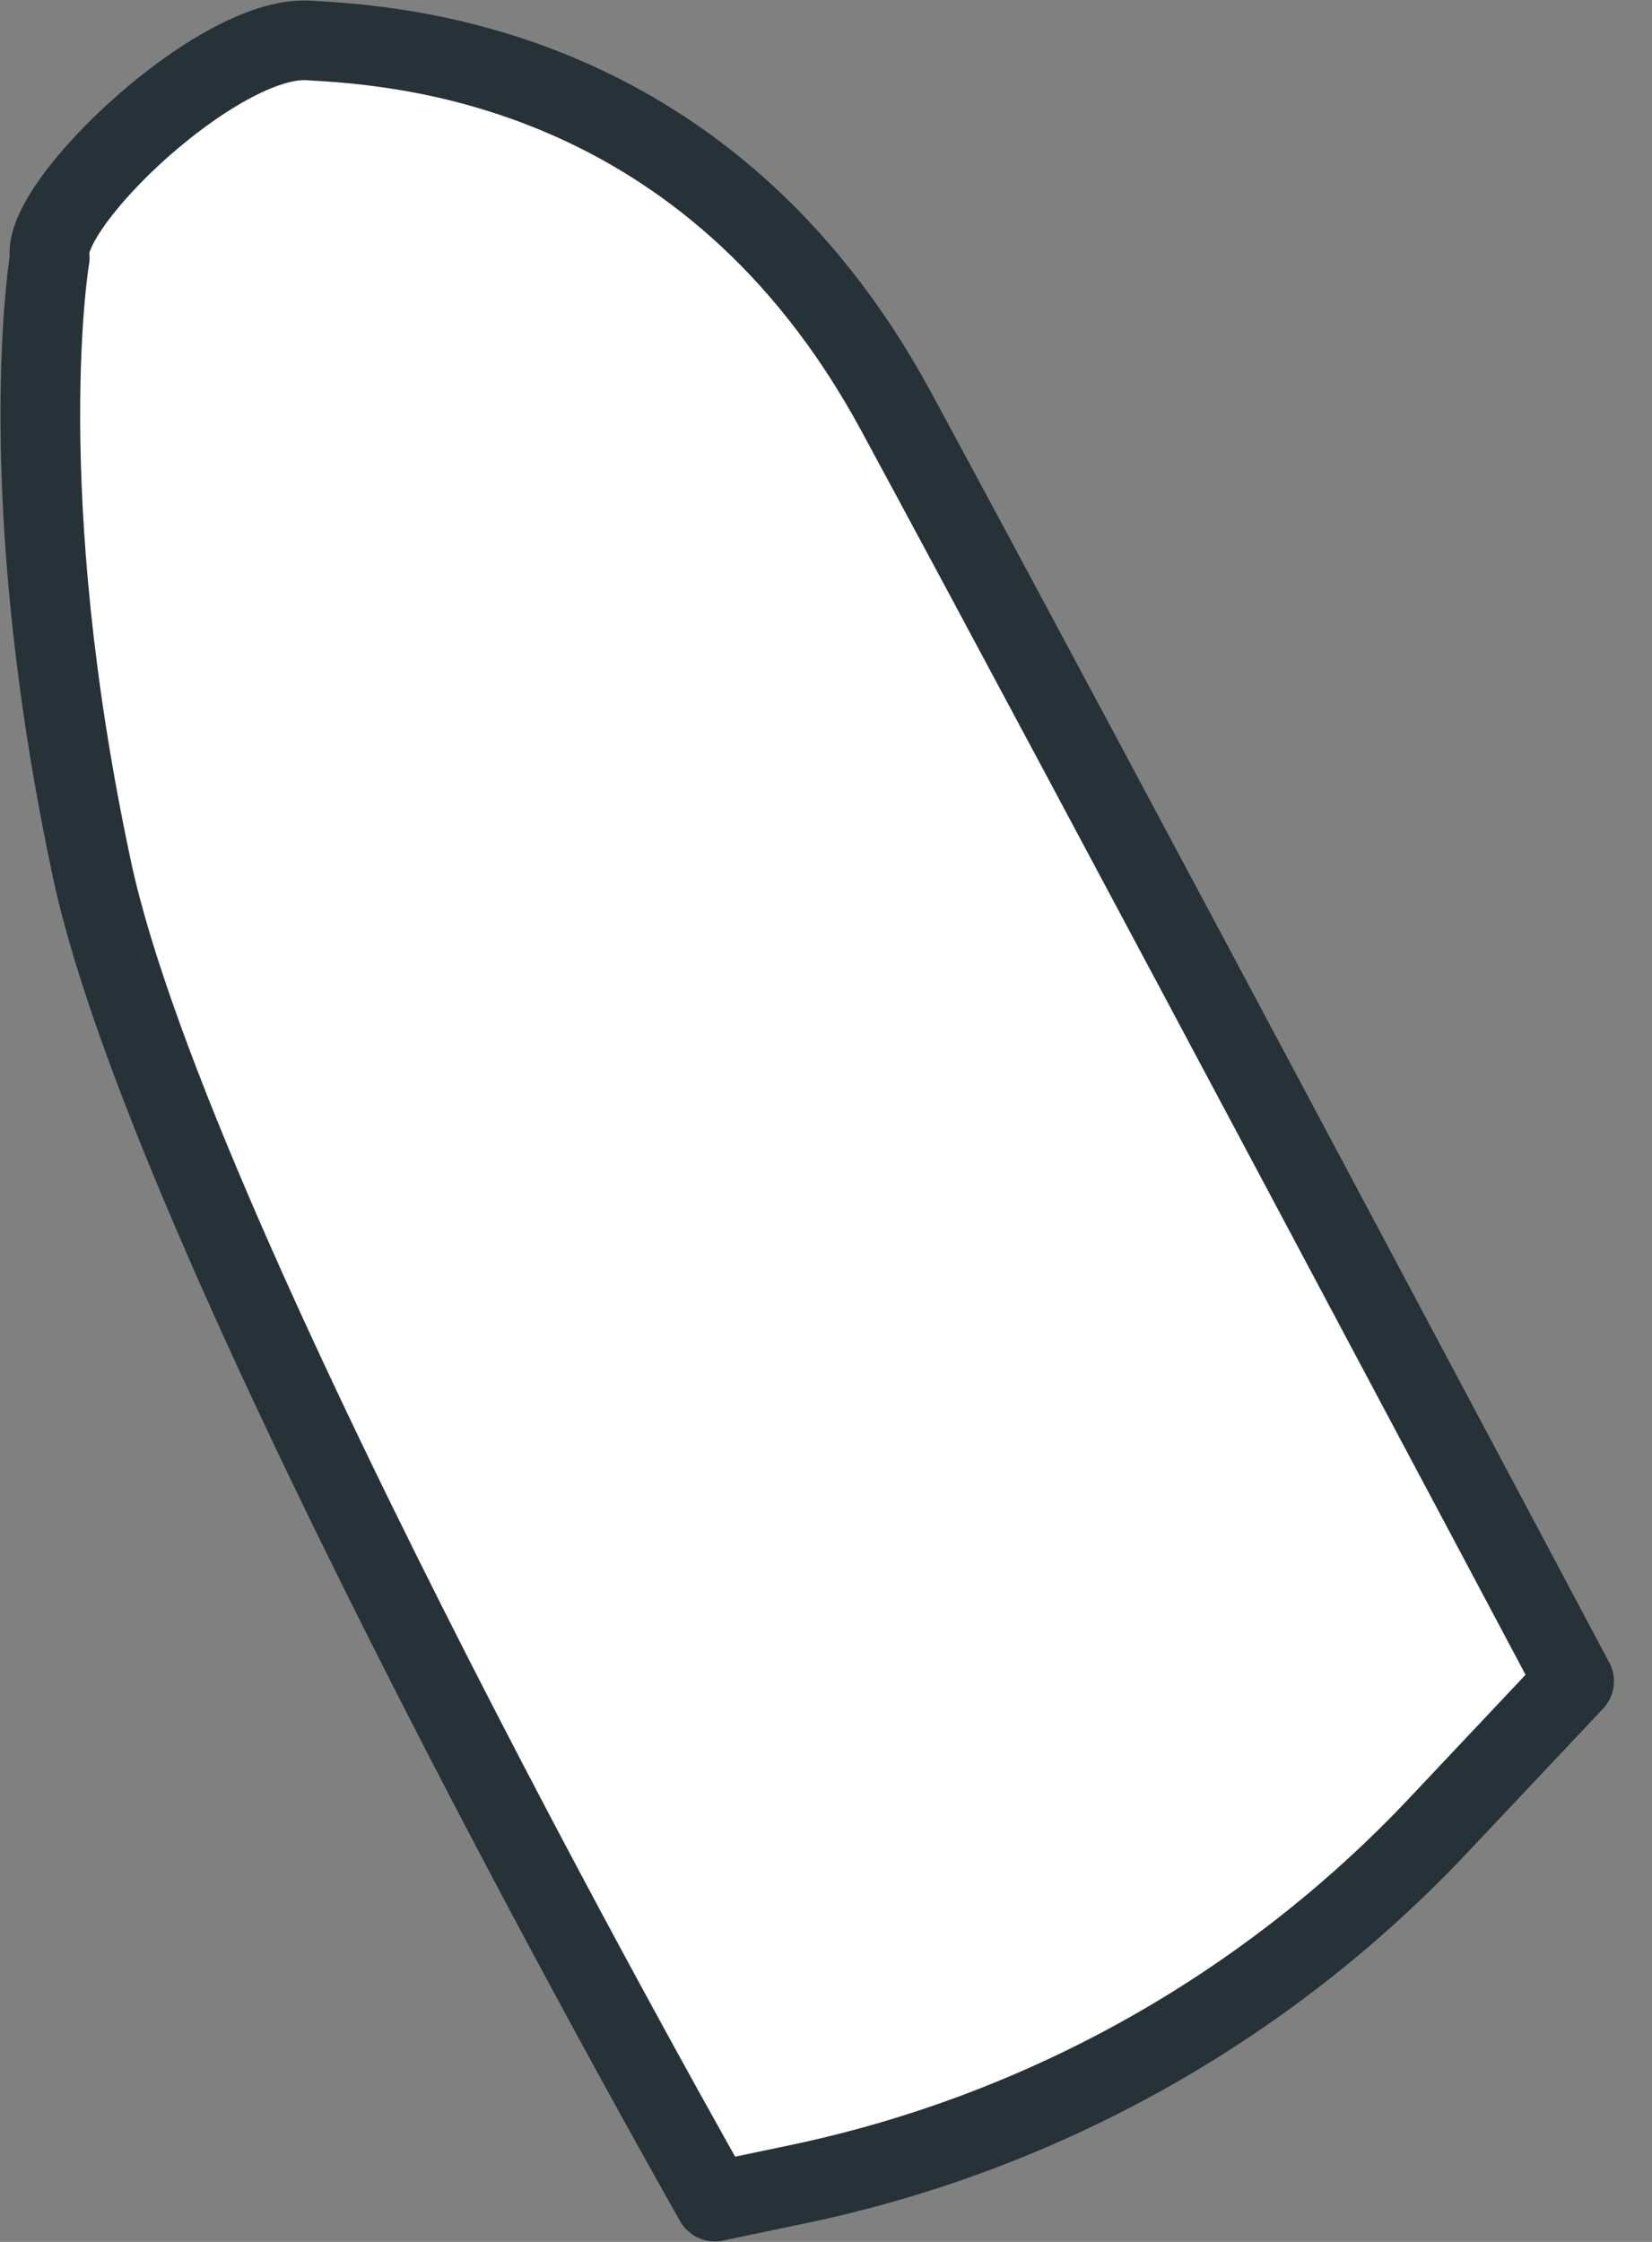 <svg width="28" height="38" viewBox="0 0 28 38" fill="none" xmlns="http://www.w3.org/2000/svg">
<rect x="0" y="0" width="28" height="38" fill="#808080" stroke="none"/>
<path d="M0.843 4.368C0.843 4.368 0.179 8.283 1.561 14.747C2.944 21.212 12.115 37.317 12.115 37.317L13.581 37.01C17.712 36.133 21.478 34.017 24.375 30.944L26.68 28.498C26.68 28.498 18.376 12.862 15.187 6.971C11.999 1.08 6.759 0.772 5.223 0.685C3.687 0.598 0.673 3.479 0.843 4.368Z" fill="white" stroke="#263238" stroke-width="1.35" stroke-linecap="round" stroke-linejoin="round"/>
</svg>

